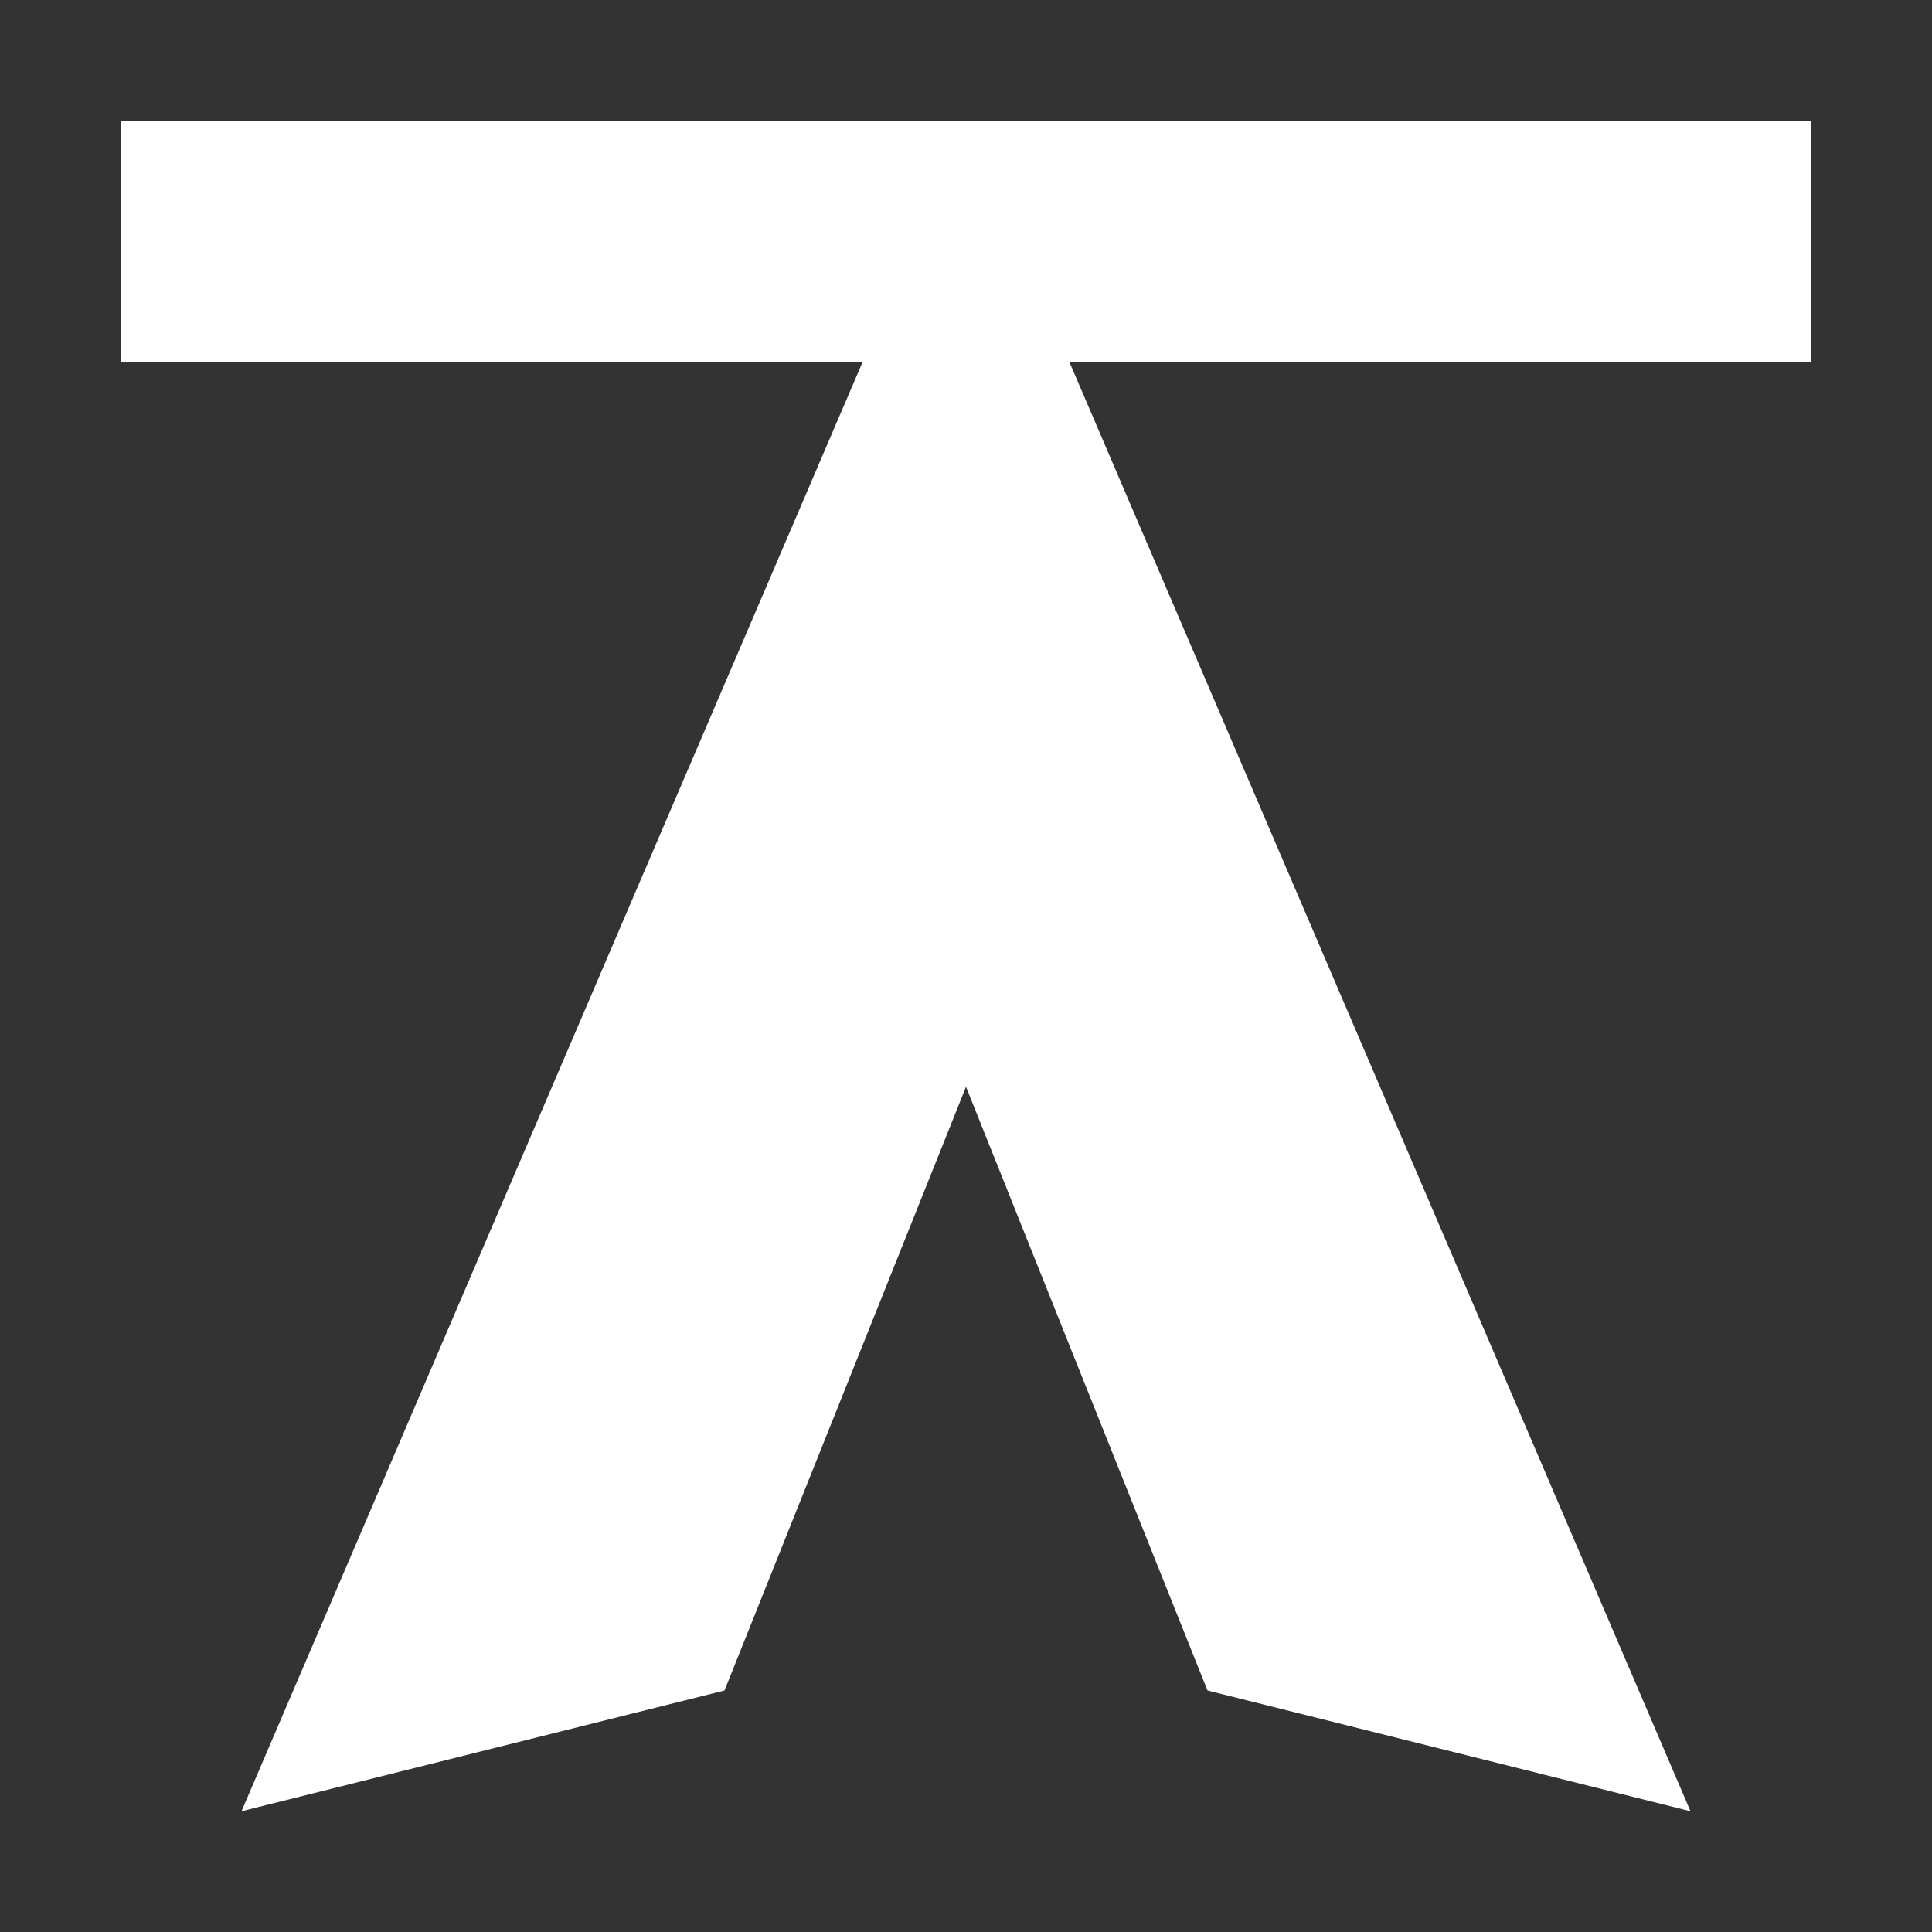 <svg height="16" viewBox="0 0 16 16" width="16" xmlns="http://www.w3.org/2000/svg"><rect x="0" y="0" width="16" height="16" fill="#333333" stroke="none"/><g fill="#fff"><path d="m1 1h14v2h-14z"/><path d="m8 0 6 14-4-1-2-5-2 5-4 1z" transform="translate(0 1)"/></g></svg>